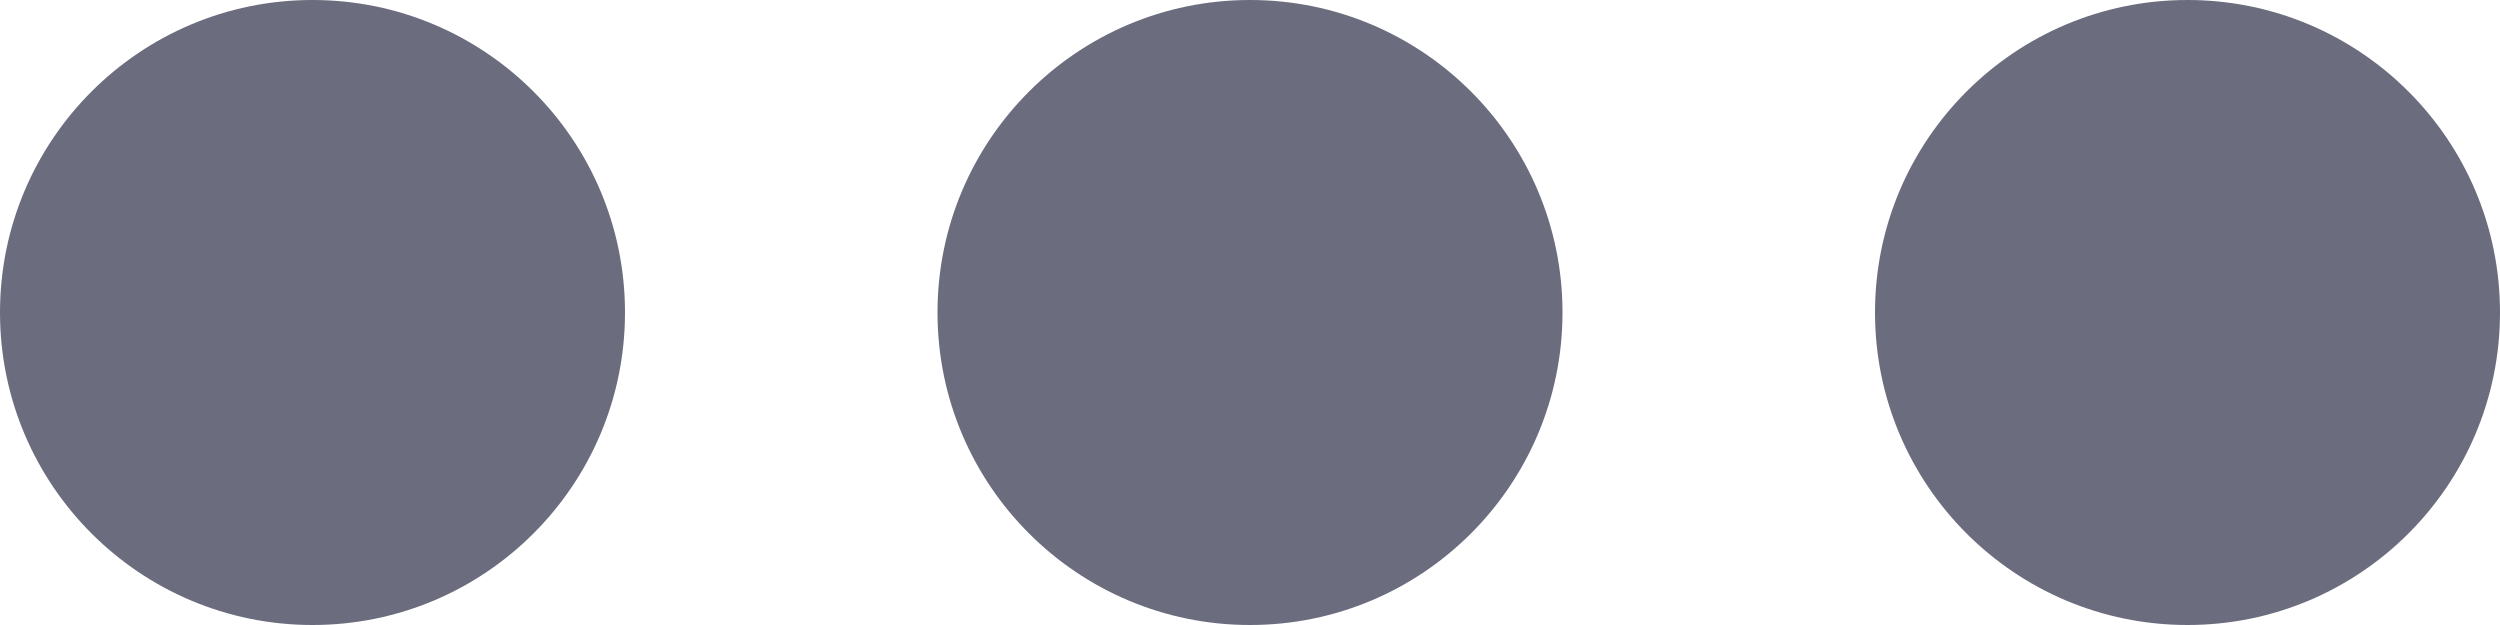<svg width="16" height="4" viewBox="0 0 16 4" fill="none" xmlns="http://www.w3.org/2000/svg">
<path d="M4 2C4 3.105 3.104 4 2 4C0.896 4 0 3.105 0 2C0 0.895 0.896 0 2 0C3.104 0 4 0.895 4 2Z" fill="#6B6C7E"/>
<path d="M10 2C10 3.105 9.104 4 8 4C6.896 4 6 3.105 6 2C6 0.895 6.896 0 8 0C9.104 0 10 0.895 10 2Z" fill="#6B6C7E"/>
<path d="M14 4C15.104 4 16 3.105 16 2C16 0.895 15.104 0 14 0C12.896 0 12 0.895 12 2C12 3.105 12.896 4 14 4Z" fill="#6B6C7E"/>
</svg>
